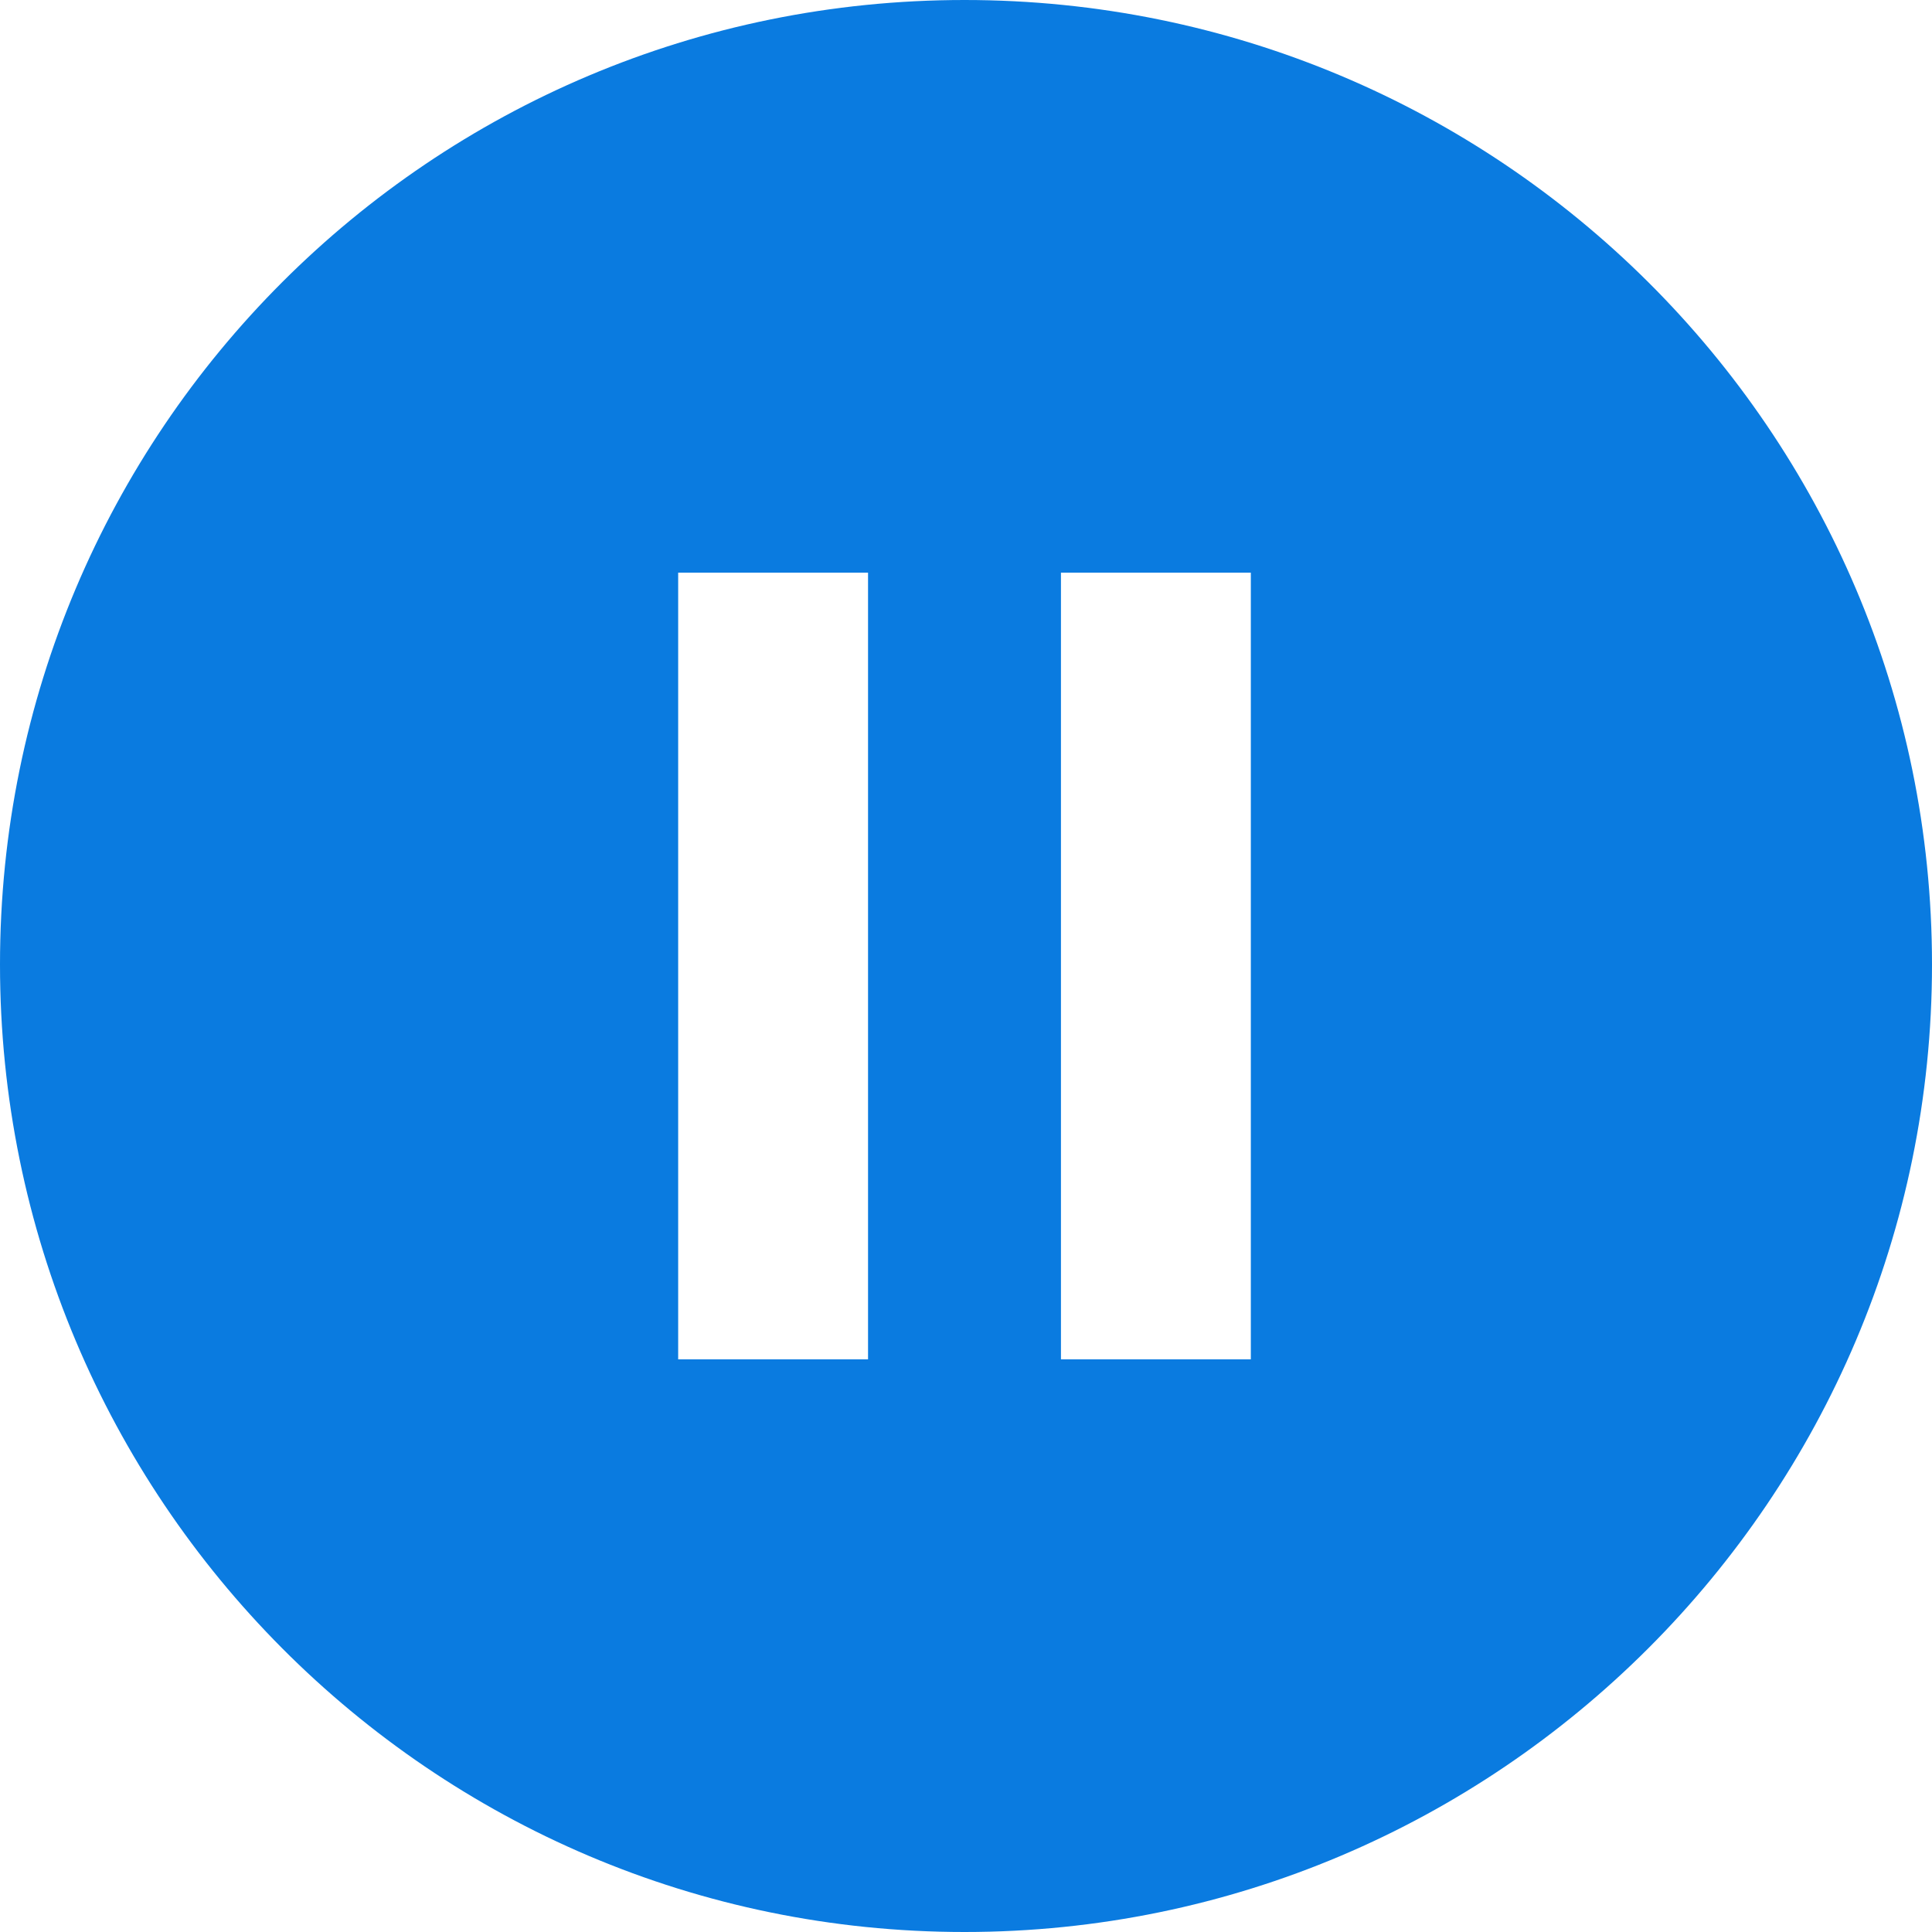 <?xml version="1.0" encoding="UTF-8"?>
<svg width="54px" height="54px" viewBox="0 0 54 54" version="1.1" xmlns="http://www.w3.org/2000/svg" xmlns:xlink="http://www.w3.org/1999/xlink">
    <title>pause_ic</title>
    <g id="Video-Profile" stroke="none" stroke-width="1" fill="none" fill-rule="evenodd">
        <g id="CS_VideoProfile_2c" transform="translate(-680, -547)" fill="#0A7BE0">
            <path d="M706.958,547 C721.869,547 734,559.047 734,573.958 C734,588.869 721.869,601 706.958,601 C692.047,601 680,588.869 680,573.958 C680,559.047 692.047,547 706.958,547 Z M698.955,563.006 L704.262,563.006 L704.262,584.994 L698.955,584.994 L698.955,563.006 Z M709.654,563.006 L714.961,563.006 L714.961,584.994 L709.654,584.994 L709.654,563.006 Z" id="pause_ic"></path>
        </g>
    </g>
</svg>